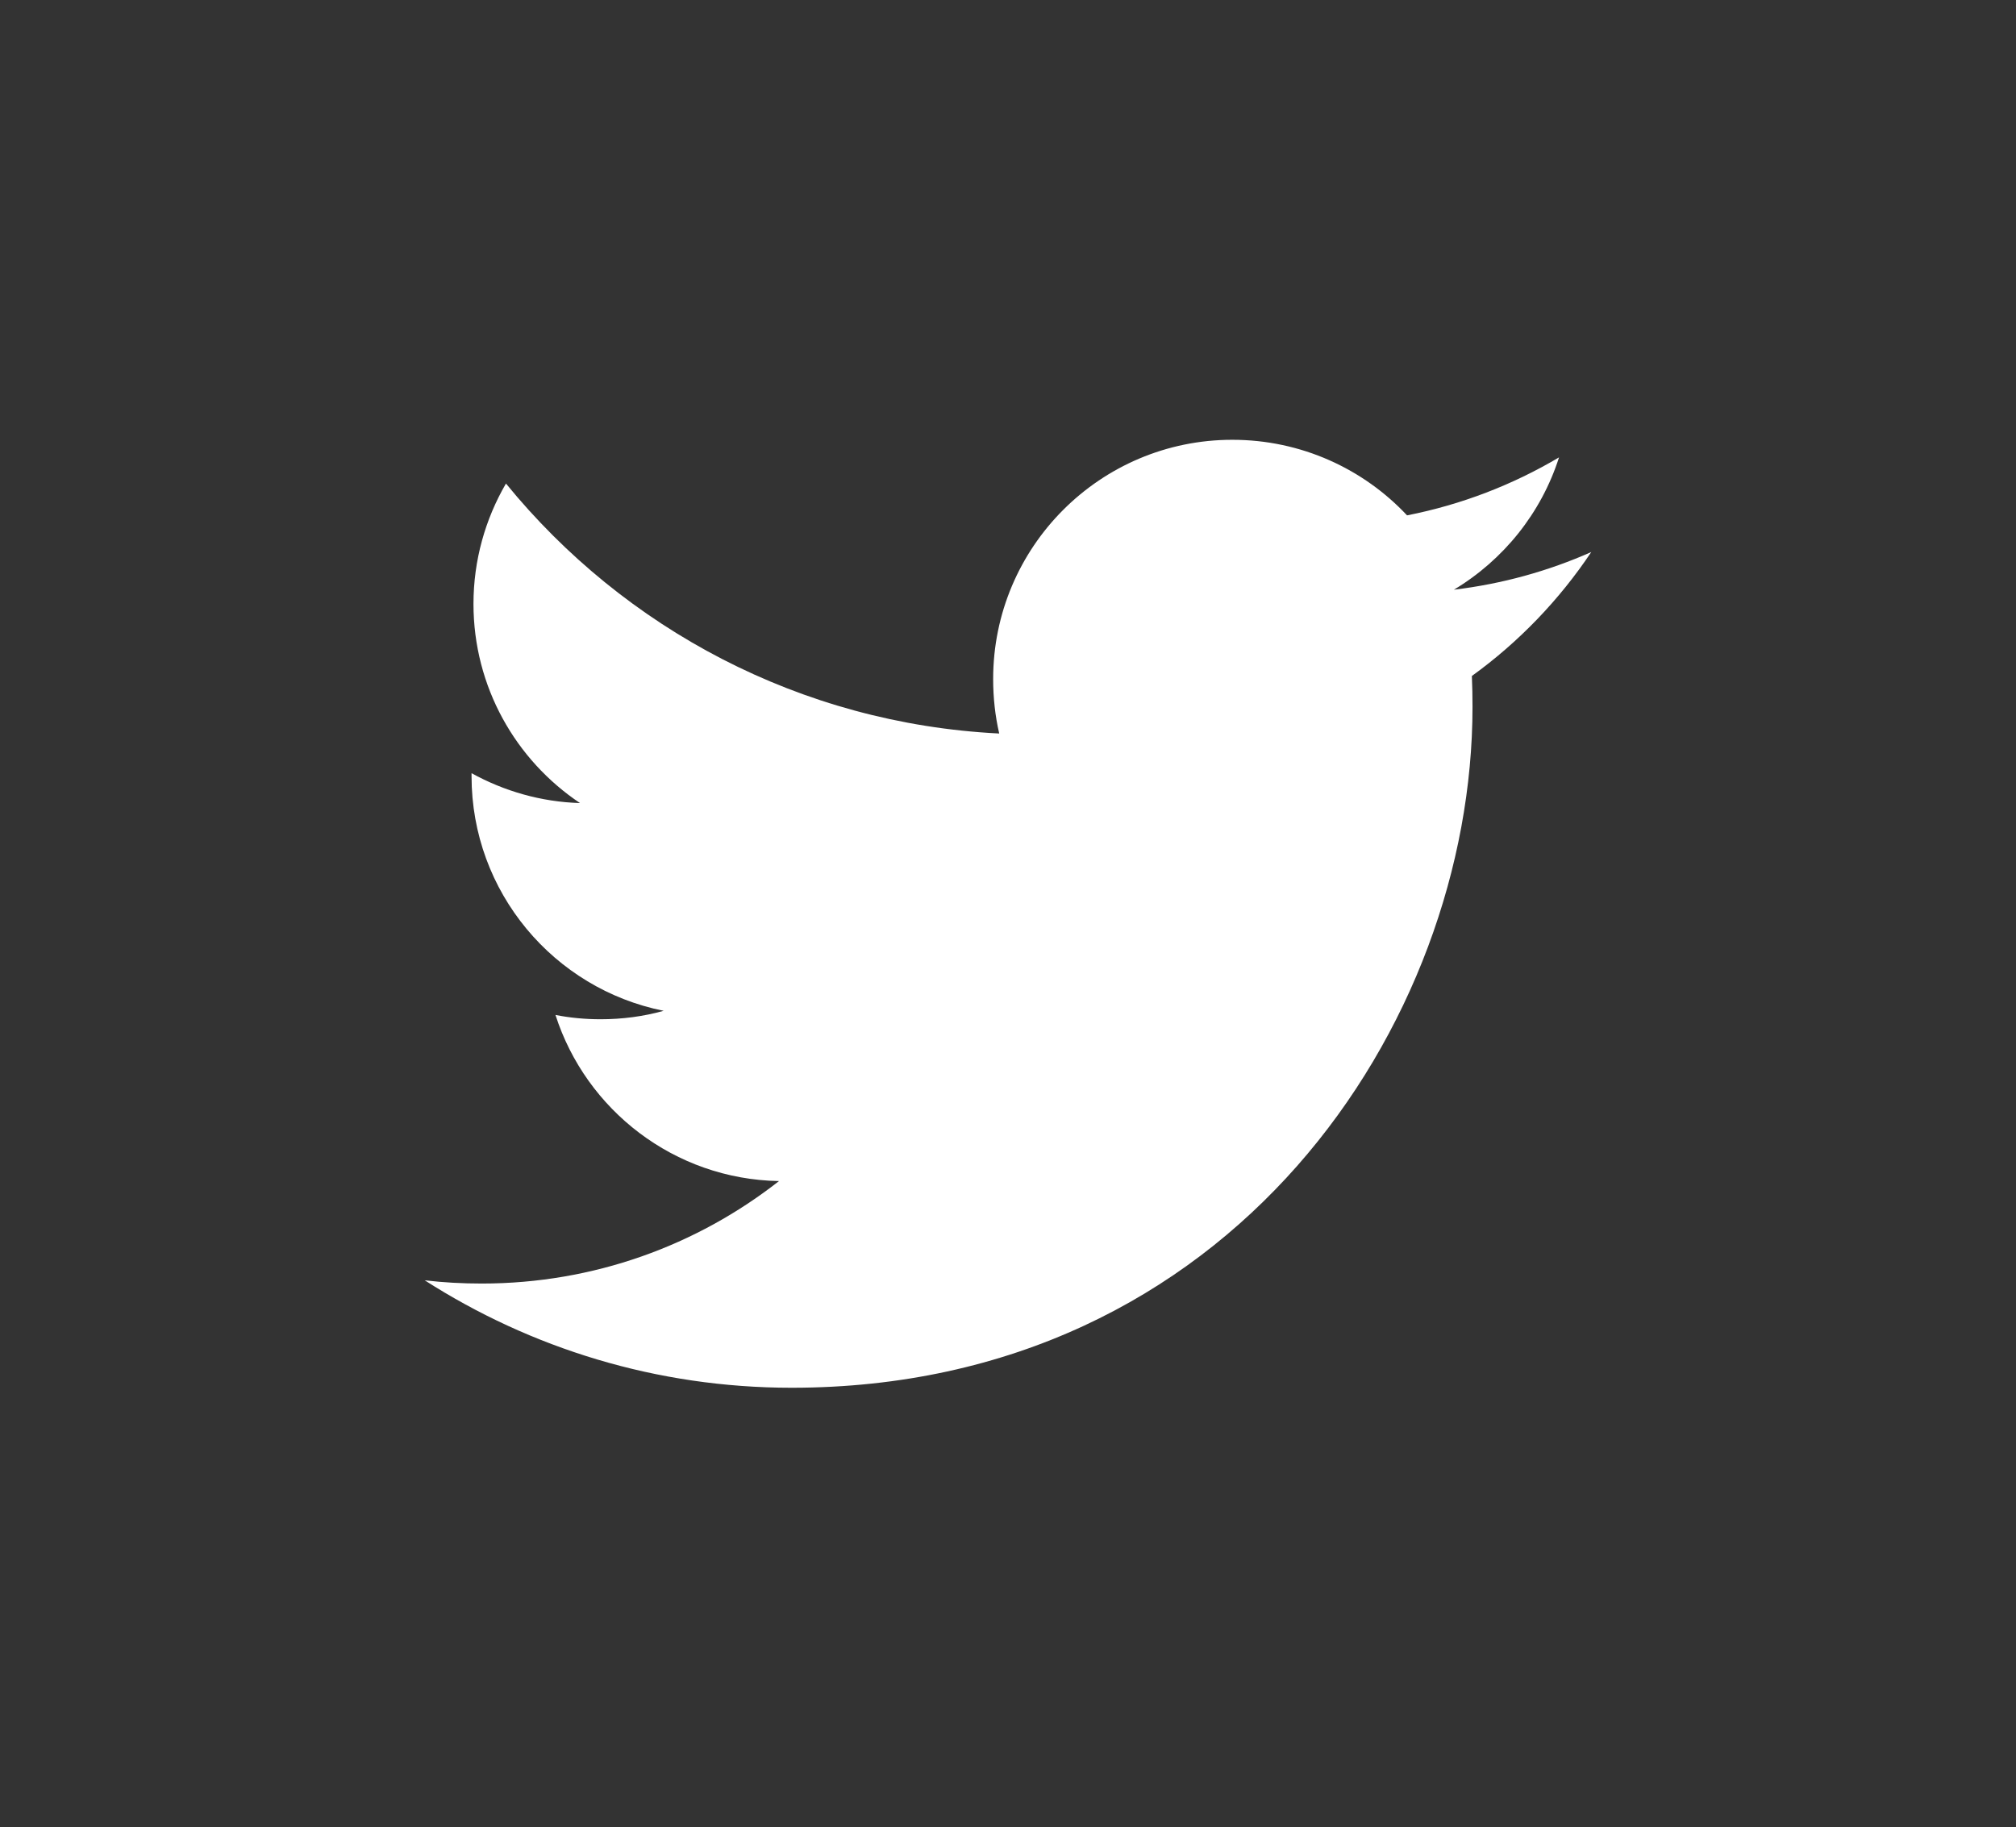 <?xml version="1.0" encoding="utf-8"?>
<!-- Generator: Adobe Illustrator 16.0.0, SVG Export Plug-In . SVG Version: 6.00 Build 0)  -->
<!DOCTYPE svg PUBLIC "-//W3C//DTD SVG 1.1//EN" "http://www.w3.org/Graphics/SVG/1.1/DTD/svg11.dtd">
<svg version="1.1" id="Capa_1" xmlns="http://www.w3.org/2000/svg" xmlns:xlink="http://www.w3.org/1999/xlink" x="0px" y="0px"
	 width="53.5px" height="48.5px" viewBox="0 0 53.5 48.5" style="enable-background:new 0 0 53.5 48.5;" xml:space="preserve">
<rect x="0" y="0" width="53.5" height="48.5" fill="#333333" stroke="none"/>
<style type="text/css">
<![CDATA[
	.st0{fill:none;stroke:#5D5D5D;stroke-width:0.5;stroke-miterlimit:10;}
	.st1{fill:#ECB43C;}
	.st2{fill:none;stroke:#ECB43C;stroke-width:2;stroke-miterlimit:10;}
	.st3{fill:#5D5D5D;}
	.st4{fill-rule:evenodd;clip-rule:evenodd;fill:#89898A;}
	.st5{fill-rule:evenodd;clip-rule:evenodd;fill:#ECB43C;}
	.st6{fill:#FFFFFF;}
	.st7{fill-rule:evenodd;clip-rule:evenodd;fill:#5D5D5D;}
	.st8{fill:none;stroke:#5D5D5D;stroke-miterlimit:10;}
	.st9{fill-rule:evenodd;clip-rule:evenodd;fill:#FFFFFF;}
	.st10{fill-rule:evenodd;clip-rule:evenodd;fill:none;stroke:#89898A;stroke-miterlimit:10;}
	.st11{fill-rule:evenodd;clip-rule:evenodd;fill:none;stroke:#5D5D5D;stroke-miterlimit:10;}
]]>
</style>
<g>
	<path class="st6" d="M42.229,14.652c-1.137,0.505-2.362,0.846-3.646,1c1.311-0.786,2.317-2.03,2.79-3.512
		c-1.227,0.727-2.585,1.254-4.033,1.539c-1.155-1.233-2.808-2.006-4.637-2.006c-3.505,0-6.347,2.844-6.347,6.351
		c0,0.498,0.054,0.982,0.161,1.445c-5.277-0.264-9.956-2.791-13.09-6.635c-0.547,0.942-0.862,2.032-0.862,3.195
		c0,2.2,1.122,4.146,2.827,5.286c-1.04-0.031-2.021-0.32-2.878-0.793v0.079c0,3.079,2.188,5.646,5.098,6.228
		c-0.534,0.15-1.098,0.224-1.676,0.224c-0.408,0-0.81-0.038-1.195-0.114c0.809,2.523,3.155,4.361,5.932,4.409
		c-2.173,1.704-4.911,2.72-7.888,2.72c-0.513,0-1.018-0.027-1.514-0.086c2.811,1.8,6.149,2.852,9.737,2.852
		c11.681,0,18.069-9.676,18.069-18.07c0-0.277-0.005-0.553-0.017-0.822C40.301,17.046,41.379,15.925,42.229,14.652"/>
</g>
</svg>
